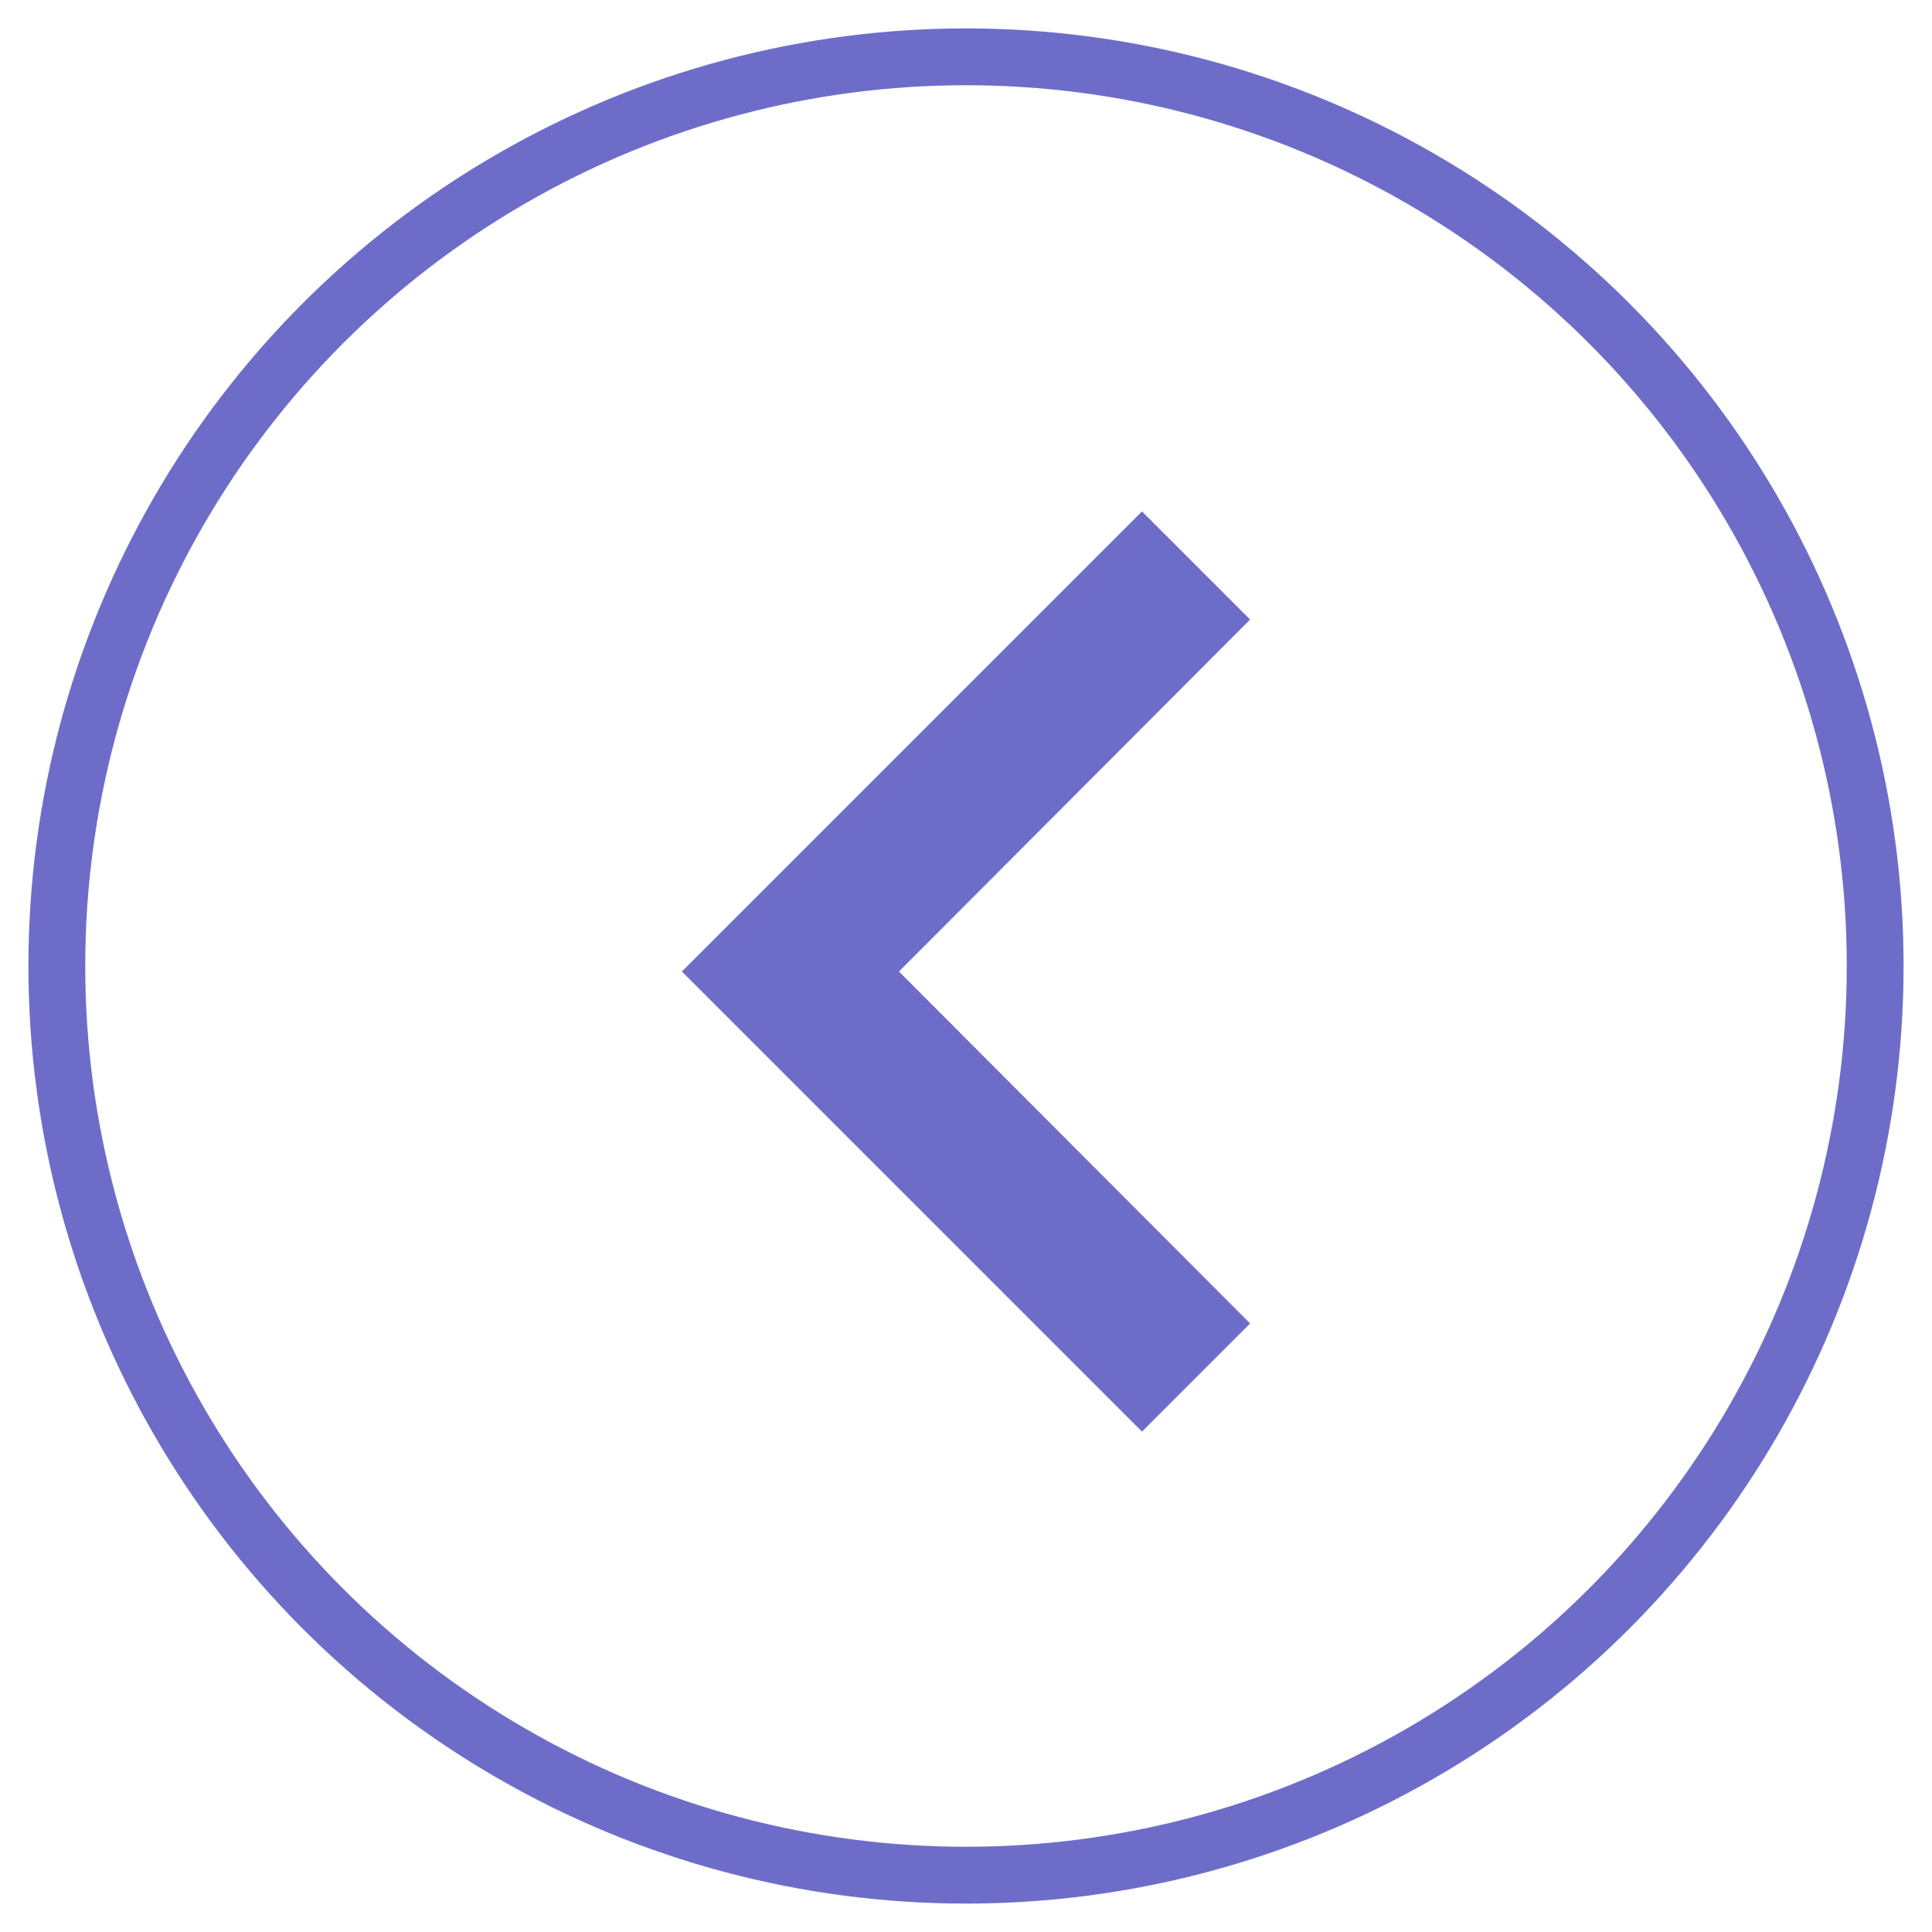 <svg xmlns="http://www.w3.org/2000/svg" width="34" height="34" viewBox="0 0 34 34">
    <g fill="none" fill-rule="evenodd" transform="translate(1 1)">
        <circle cx="16" cy="16" r="16" stroke="#6D6DC9"/>
        <path fill="#6D6DC9" d="M21 22.291l-6.18-6.194L21 9.903 19.097 8 11 16.097l8.097 8.097L21 22.291"/>
    </g>
</svg>
